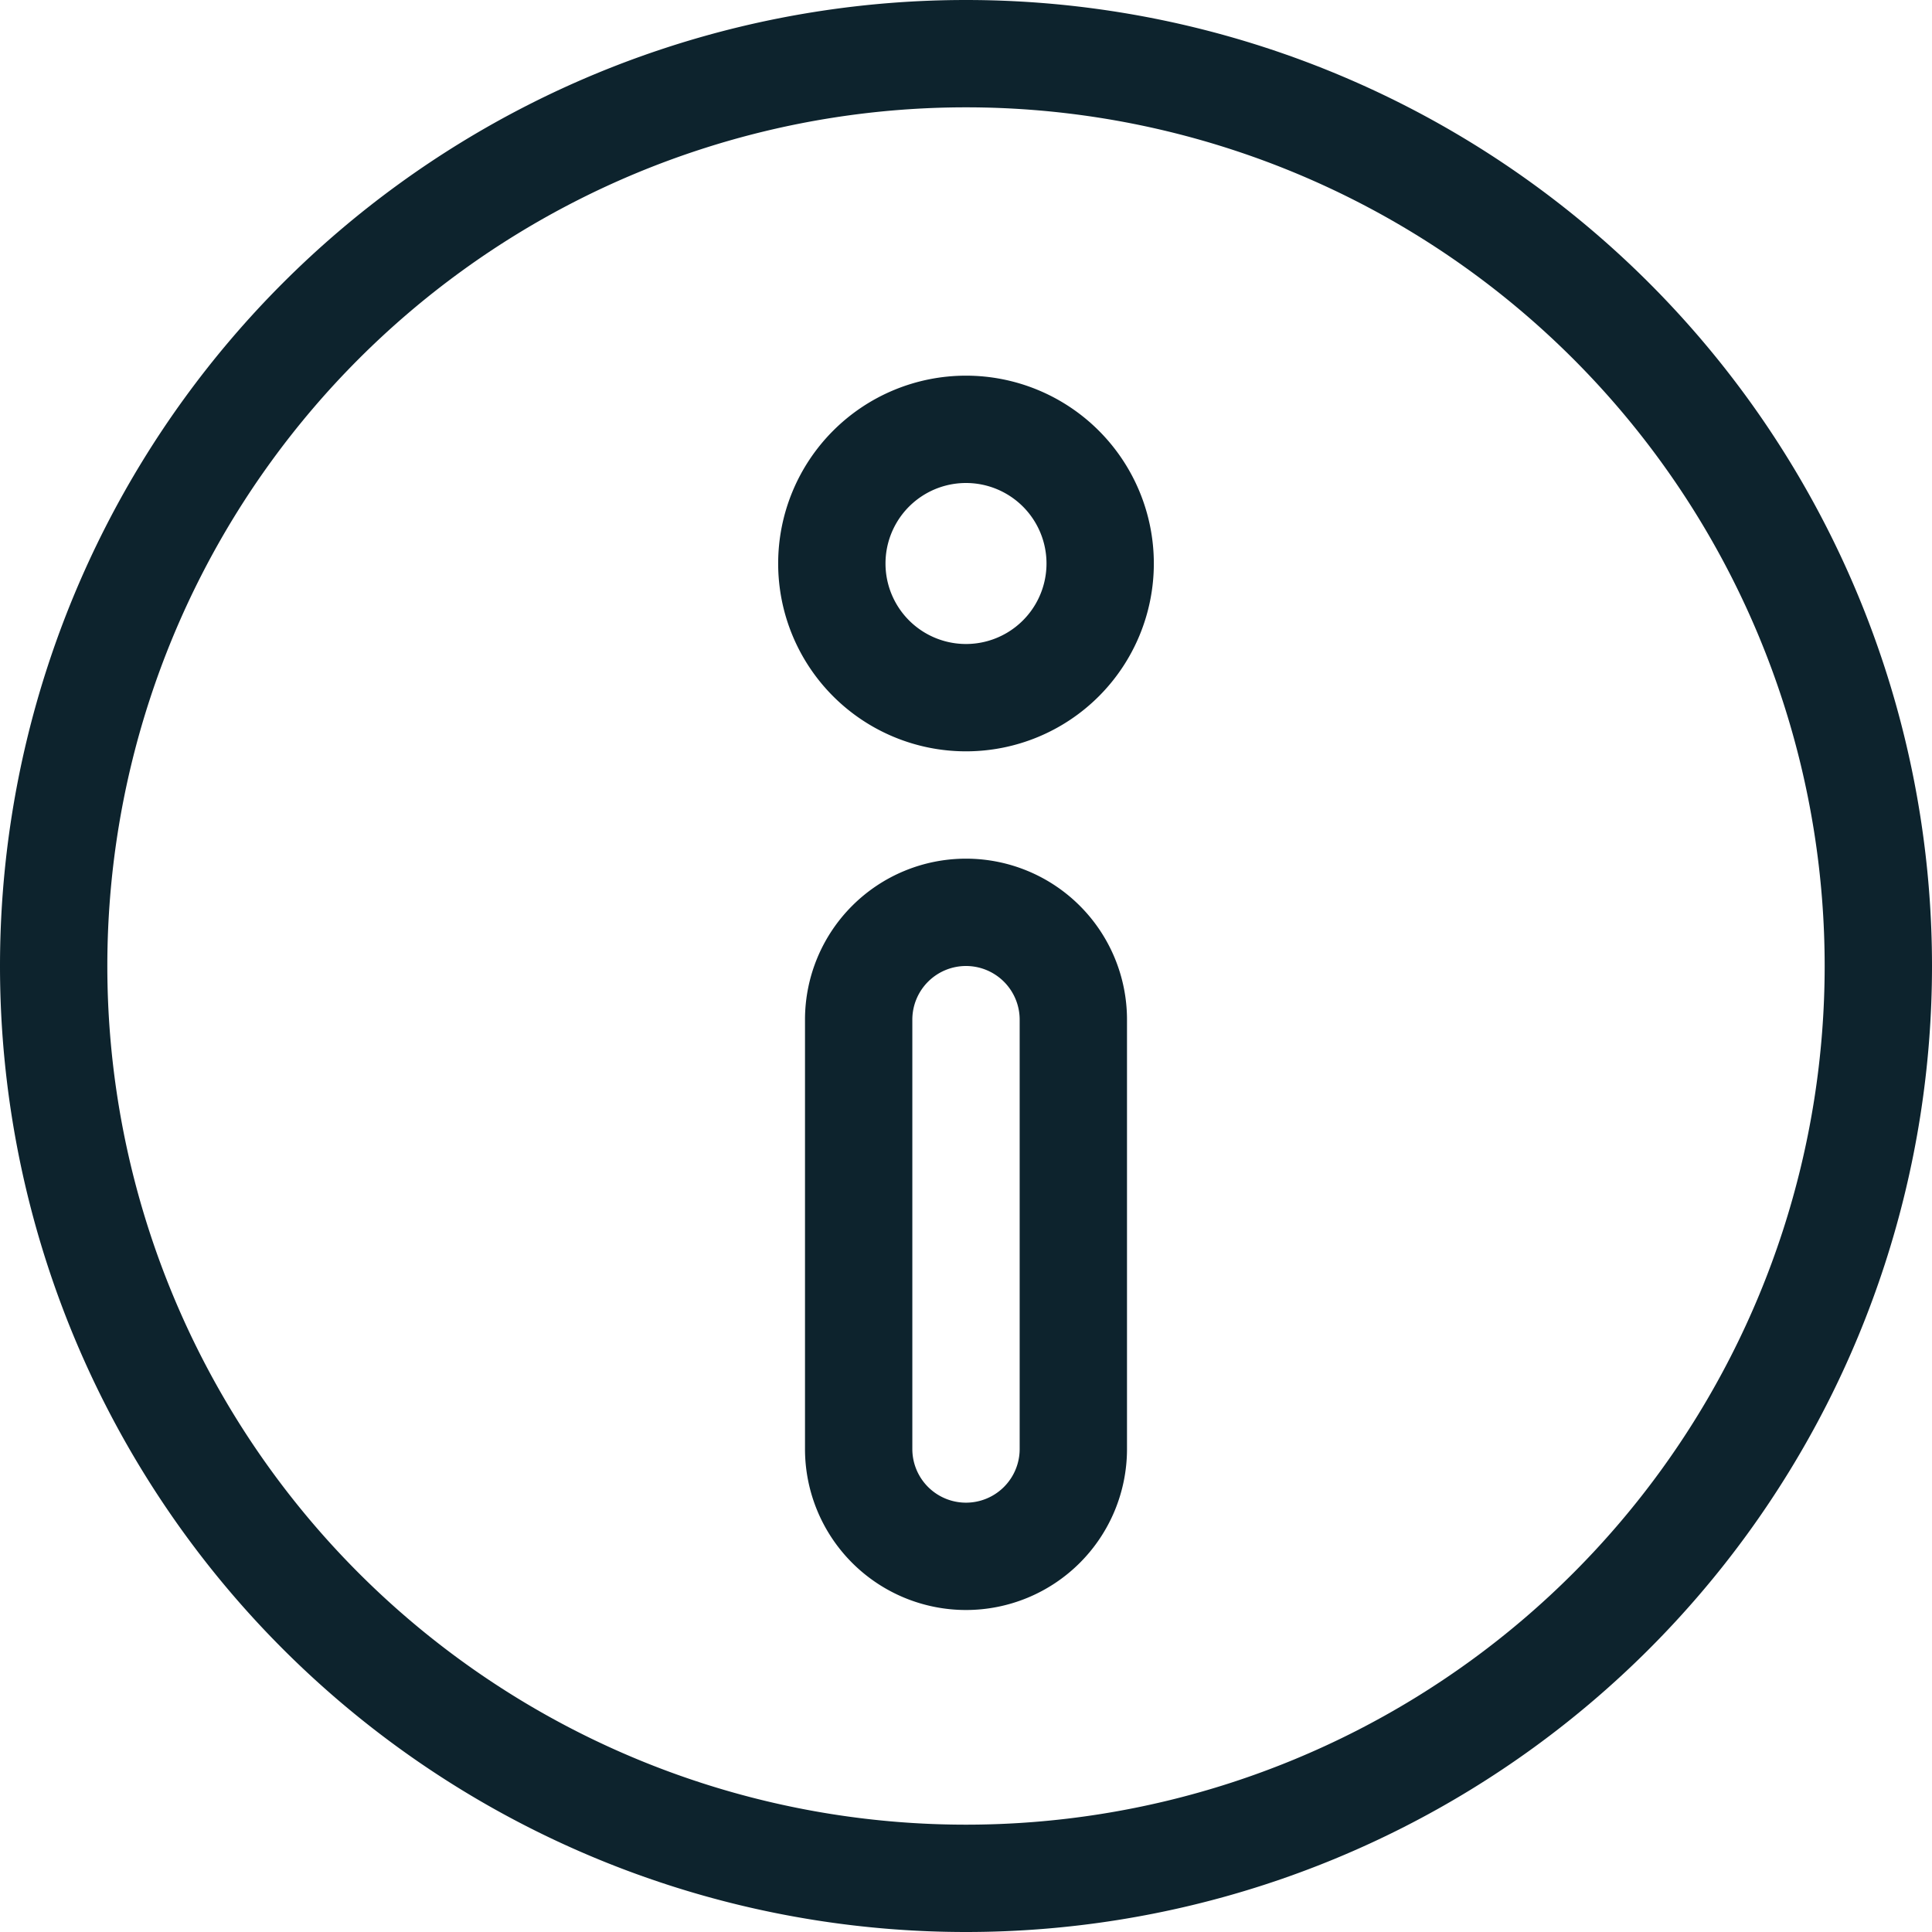 <svg width="18" height="18" viewBox="0 0 18 18" xmlns="http://www.w3.org/2000/svg"><title>Icons / Blank</title><path d="M9 17A8 8 0 1 0 9 1a8 8 0 0 0 0 16zm0 1A9 9 0 1 1 9 0a9 9 0 0 1 0 18zM9 6a.75.75 0 1 0 0-1.5A.75.75 0 0 0 9 6zm0 1a1.75 1.75 0 1 1 0-3.5A1.75 1.75 0 0 1 9 7zm0 2a.5.5 0 0 0-.5.5v4a.5.5 0 1 0 1 0v-4A.5.5 0 0 0 9 9zm0-1a1.5 1.5 0 0 1 1.5 1.5v4a1.5 1.5 0 0 1-3 0v-4A1.5 1.5 0 0 1 9 8z" fill="#0D232D"/></svg>